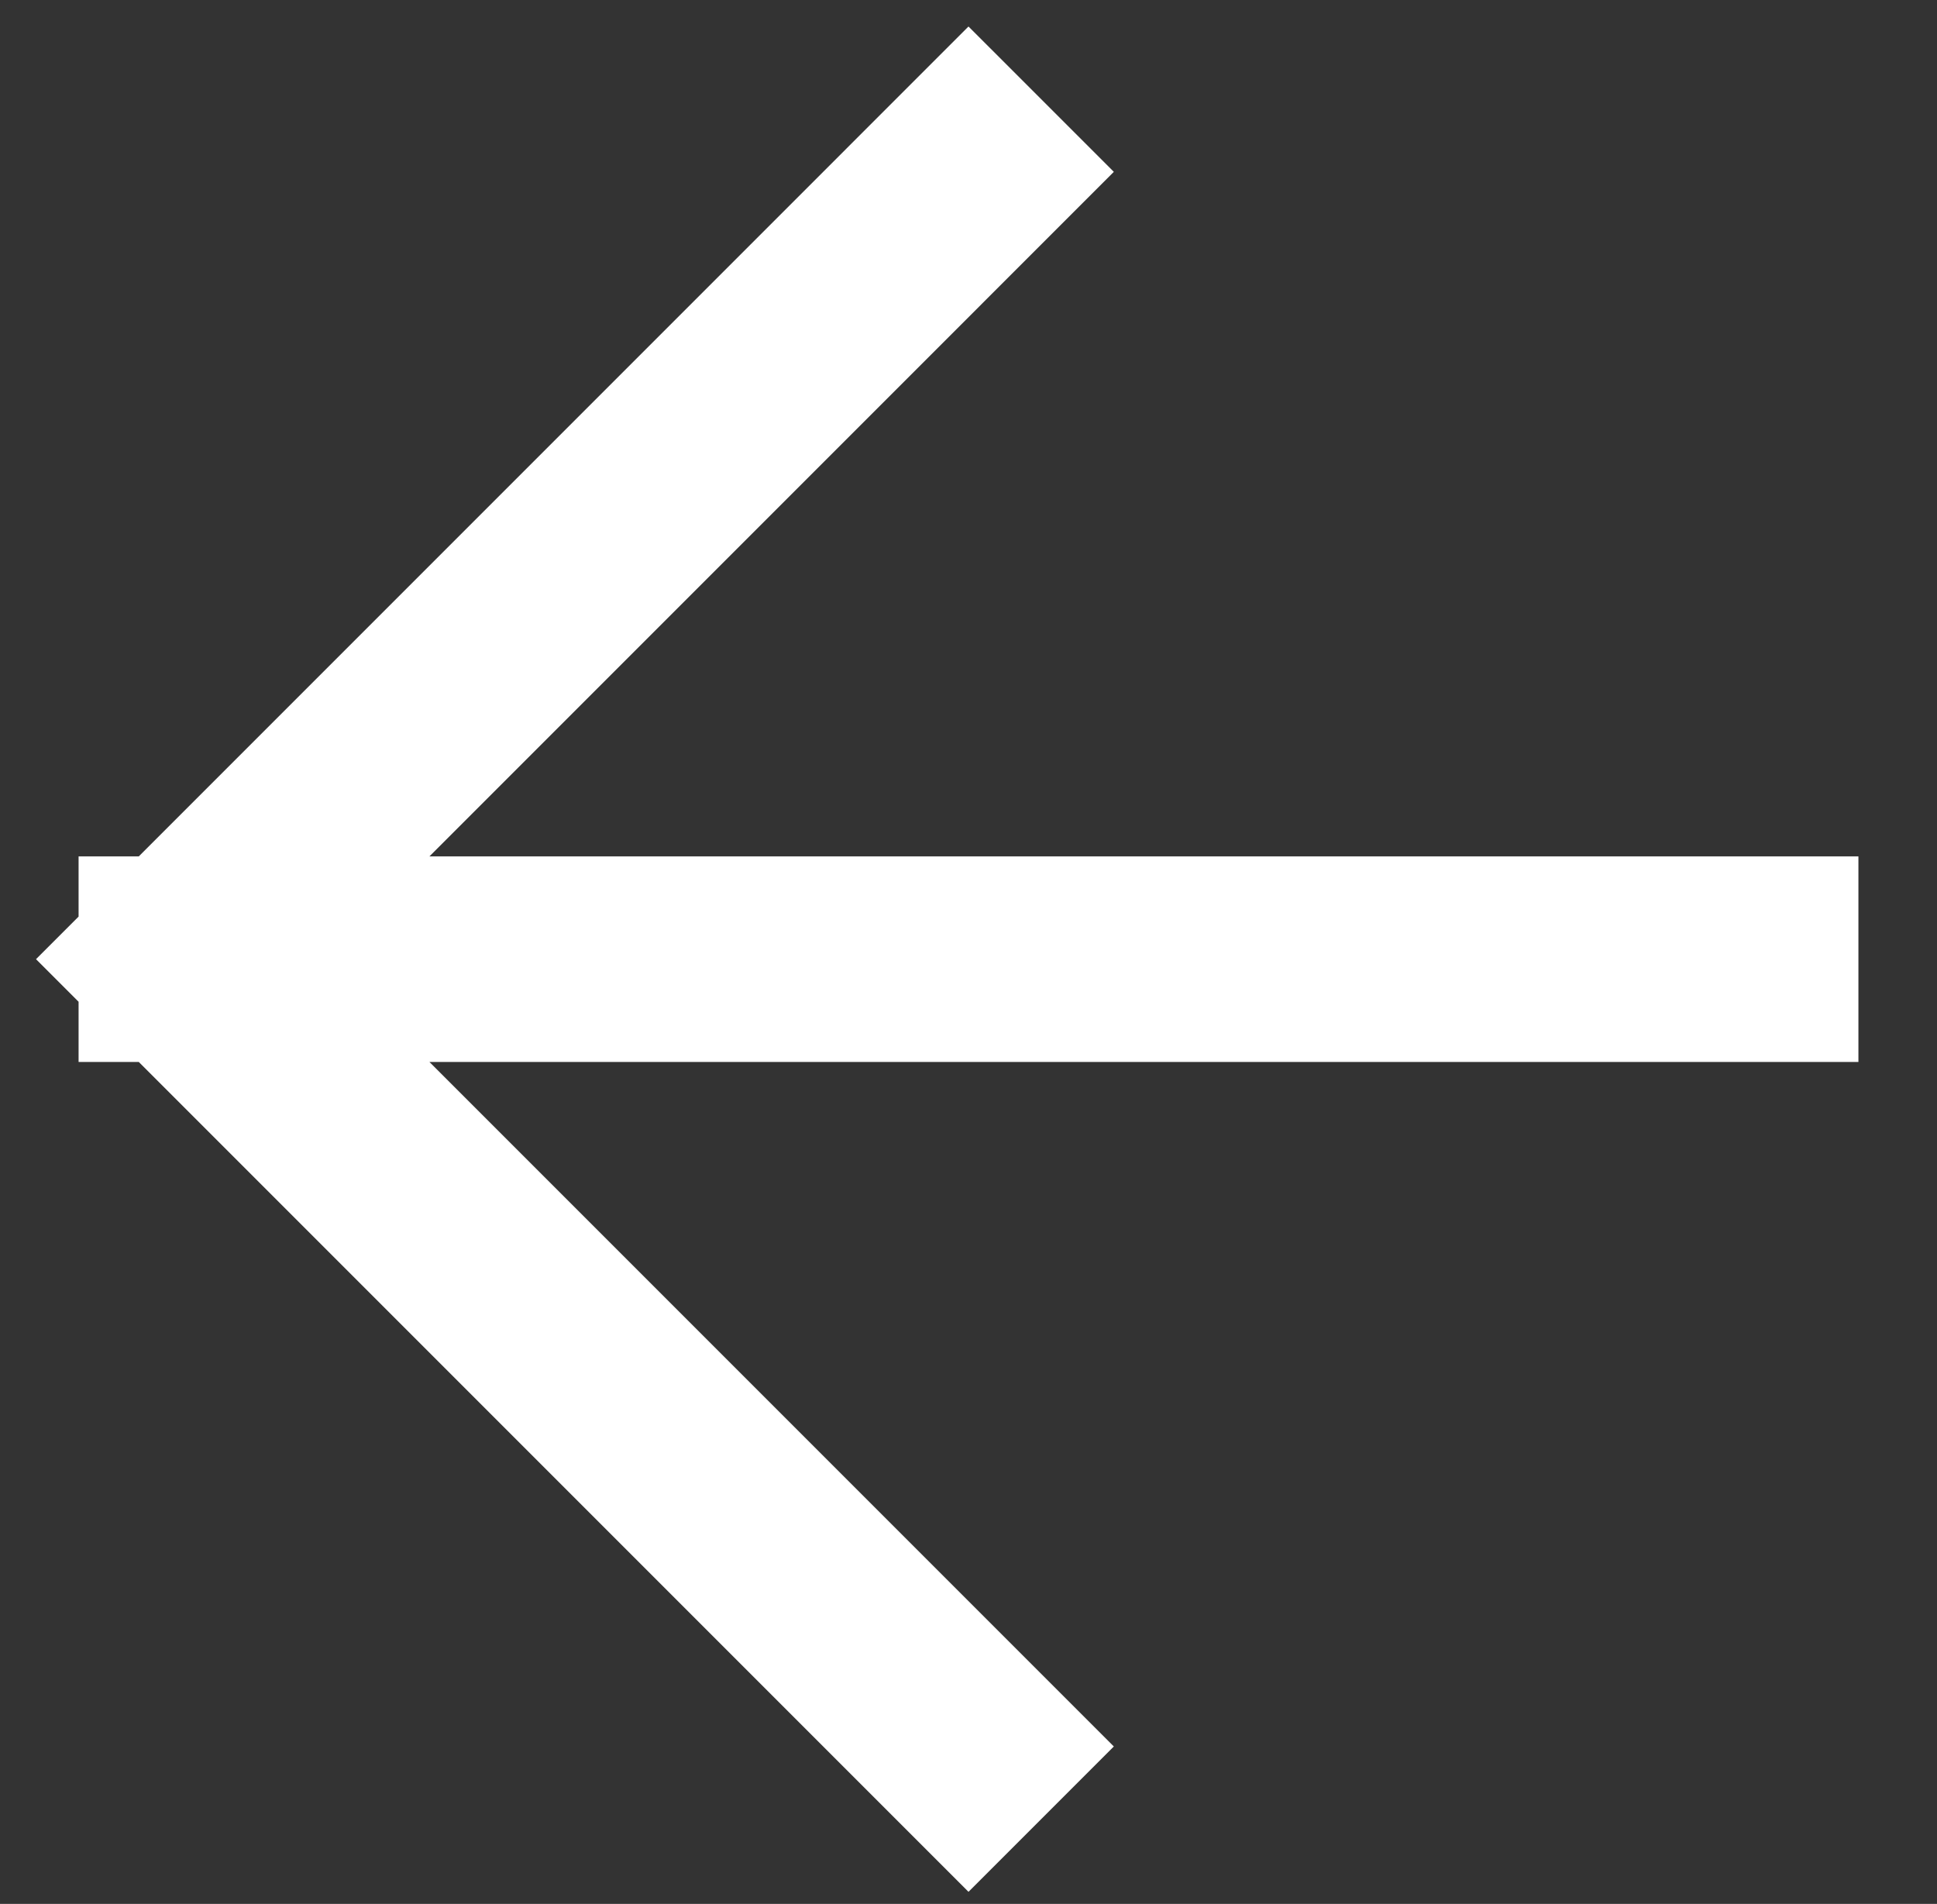 <svg width="58" height="57" viewBox="0 0 58 57" fill="none" xmlns="http://www.w3.org/2000/svg">
<rect x="0" y="0" width="58" height="57" fill="#333333" stroke="none"/>
<path d="M52.57 28.716L5.43 28.716M5.43 28.716L29 52.286M5.43 28.716L29 5.145" stroke="white" stroke-width="6.154" stroke-linecap="square"/>
</svg>
